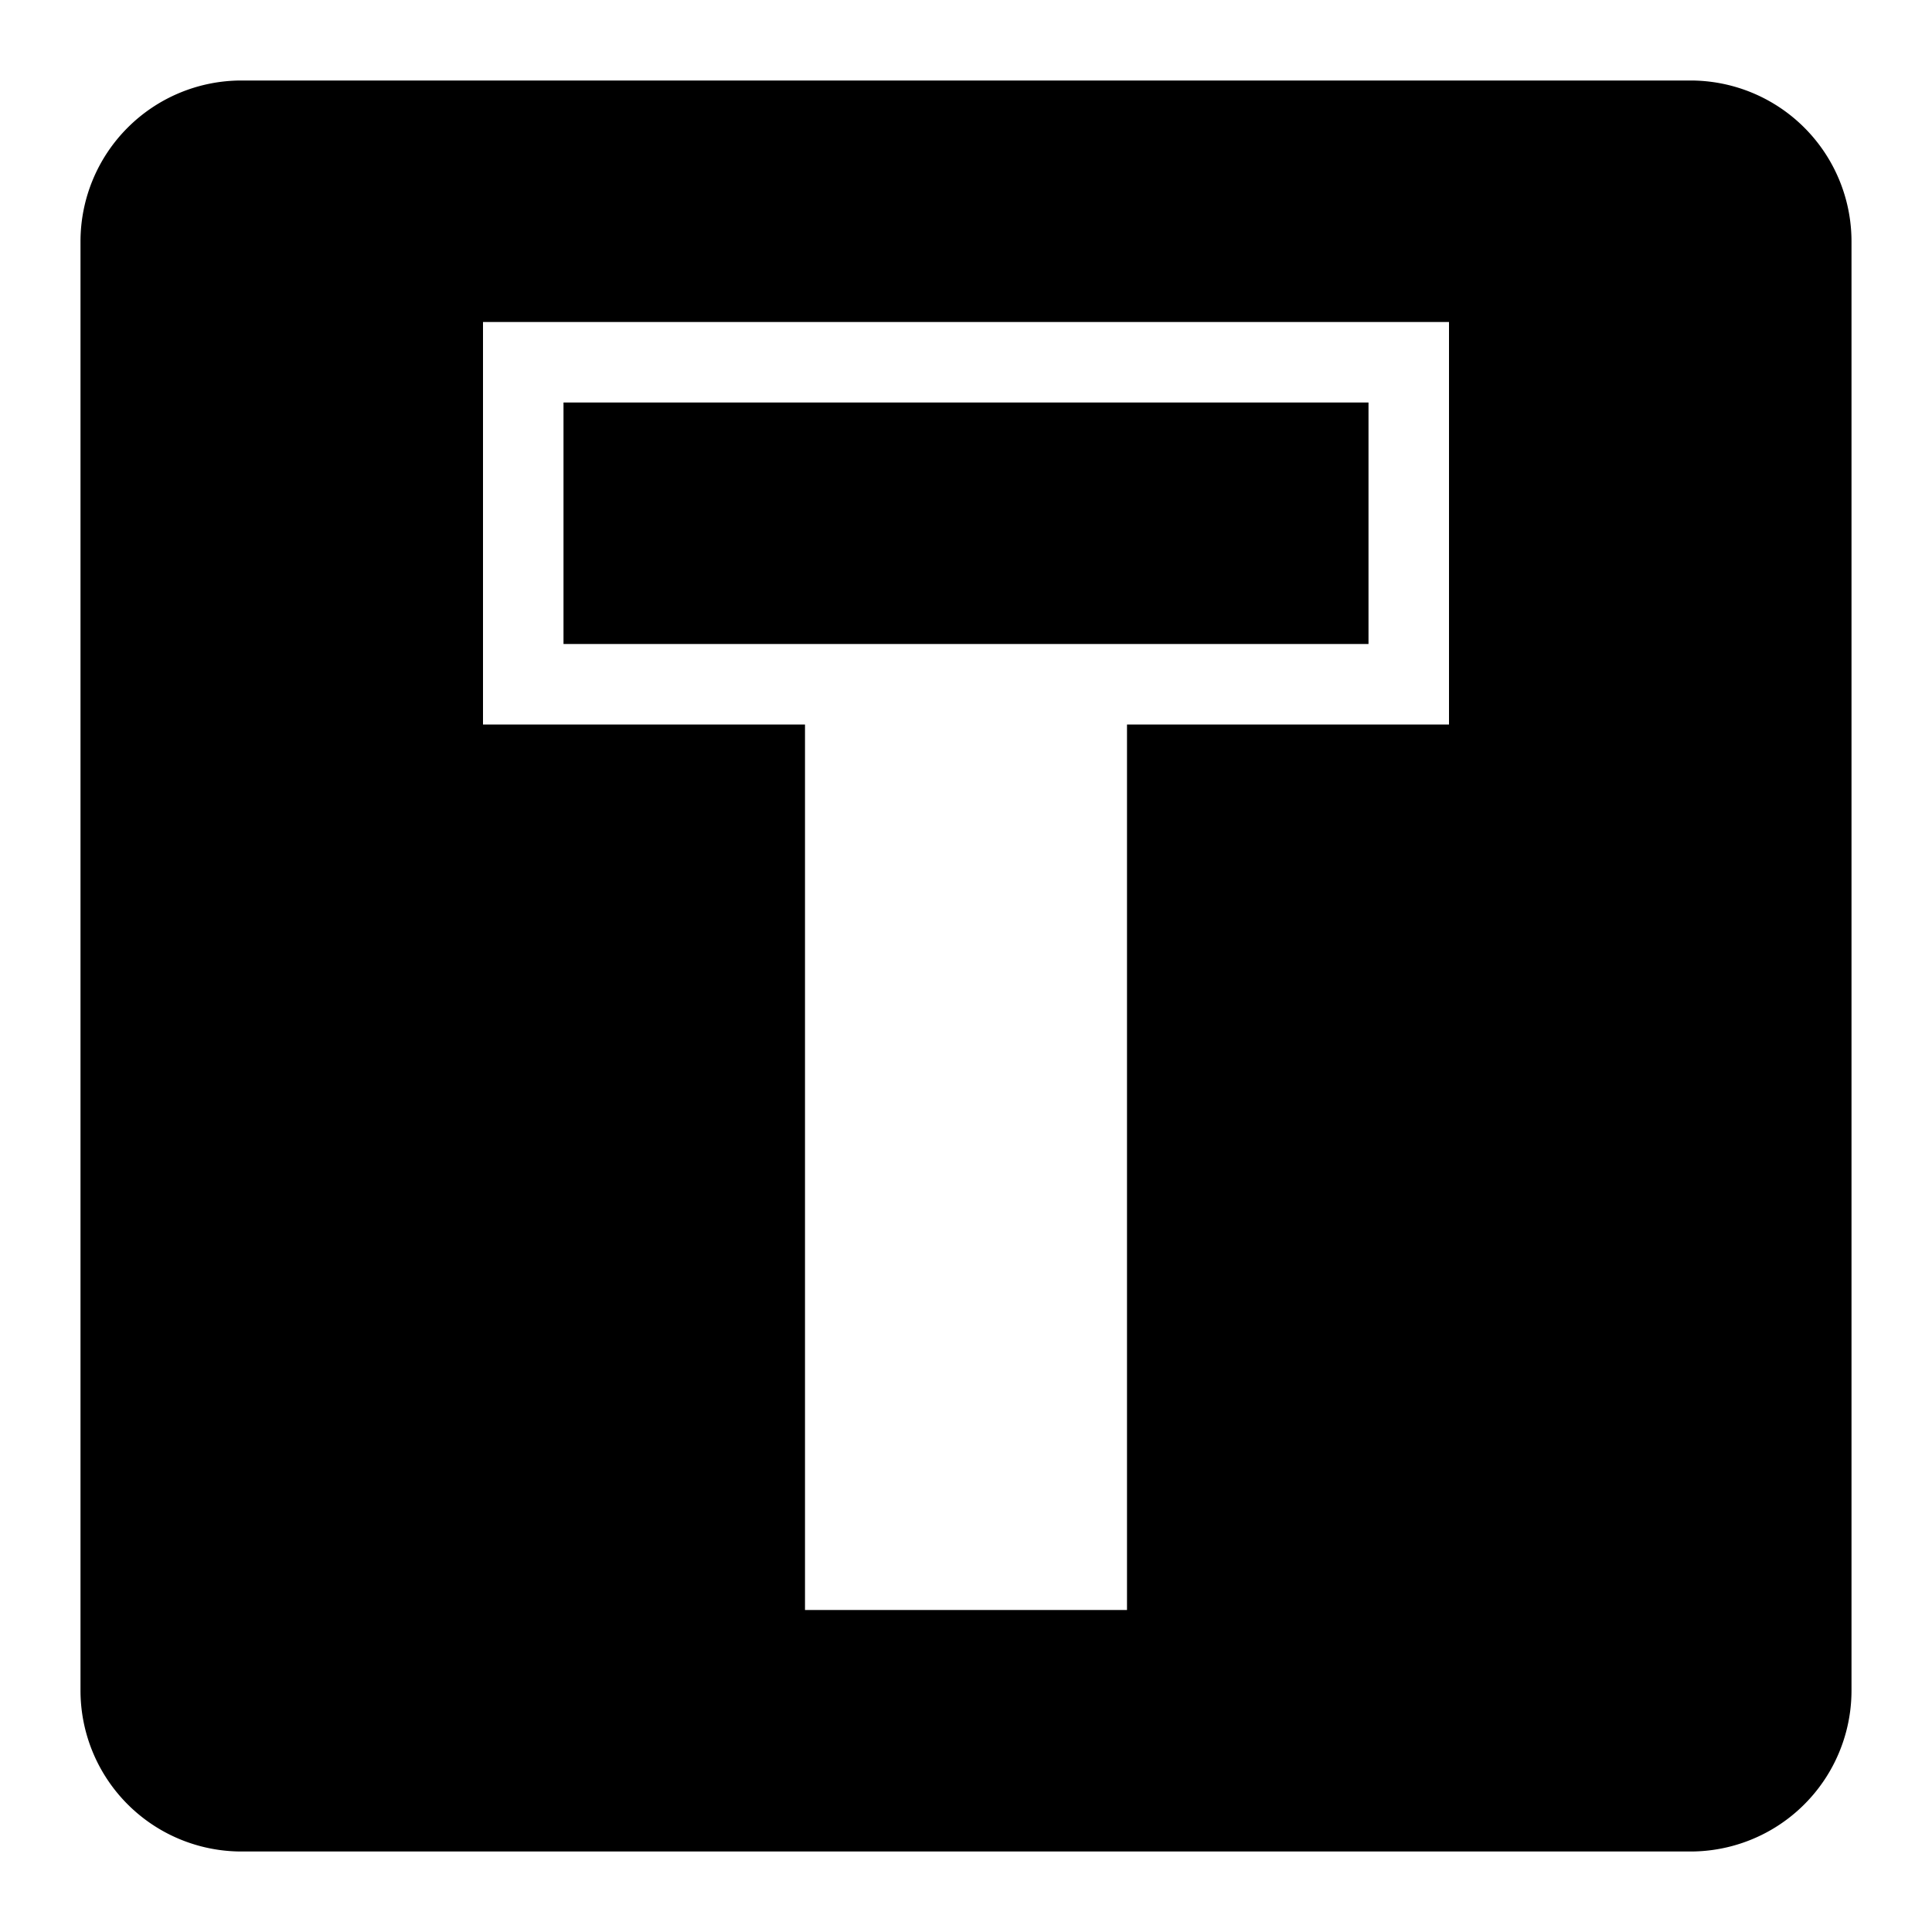 <svg id="Capa_1" data-name="Capa 1" xmlns="http://www.w3.org/2000/svg" viewBox="0 0 24 24"><title>10 dead-end street</title><path d="M21,1H3A2,2,0,0,0,1,3V21a2,2,0,0,0,2,2H21a2,2,0,0,0,2-2V3A2,2,0,0,0,21,1ZM18,9H14V20H10V9H6V4H18Z"/><rect x="7" y="5" width="10" height="3"/></svg>